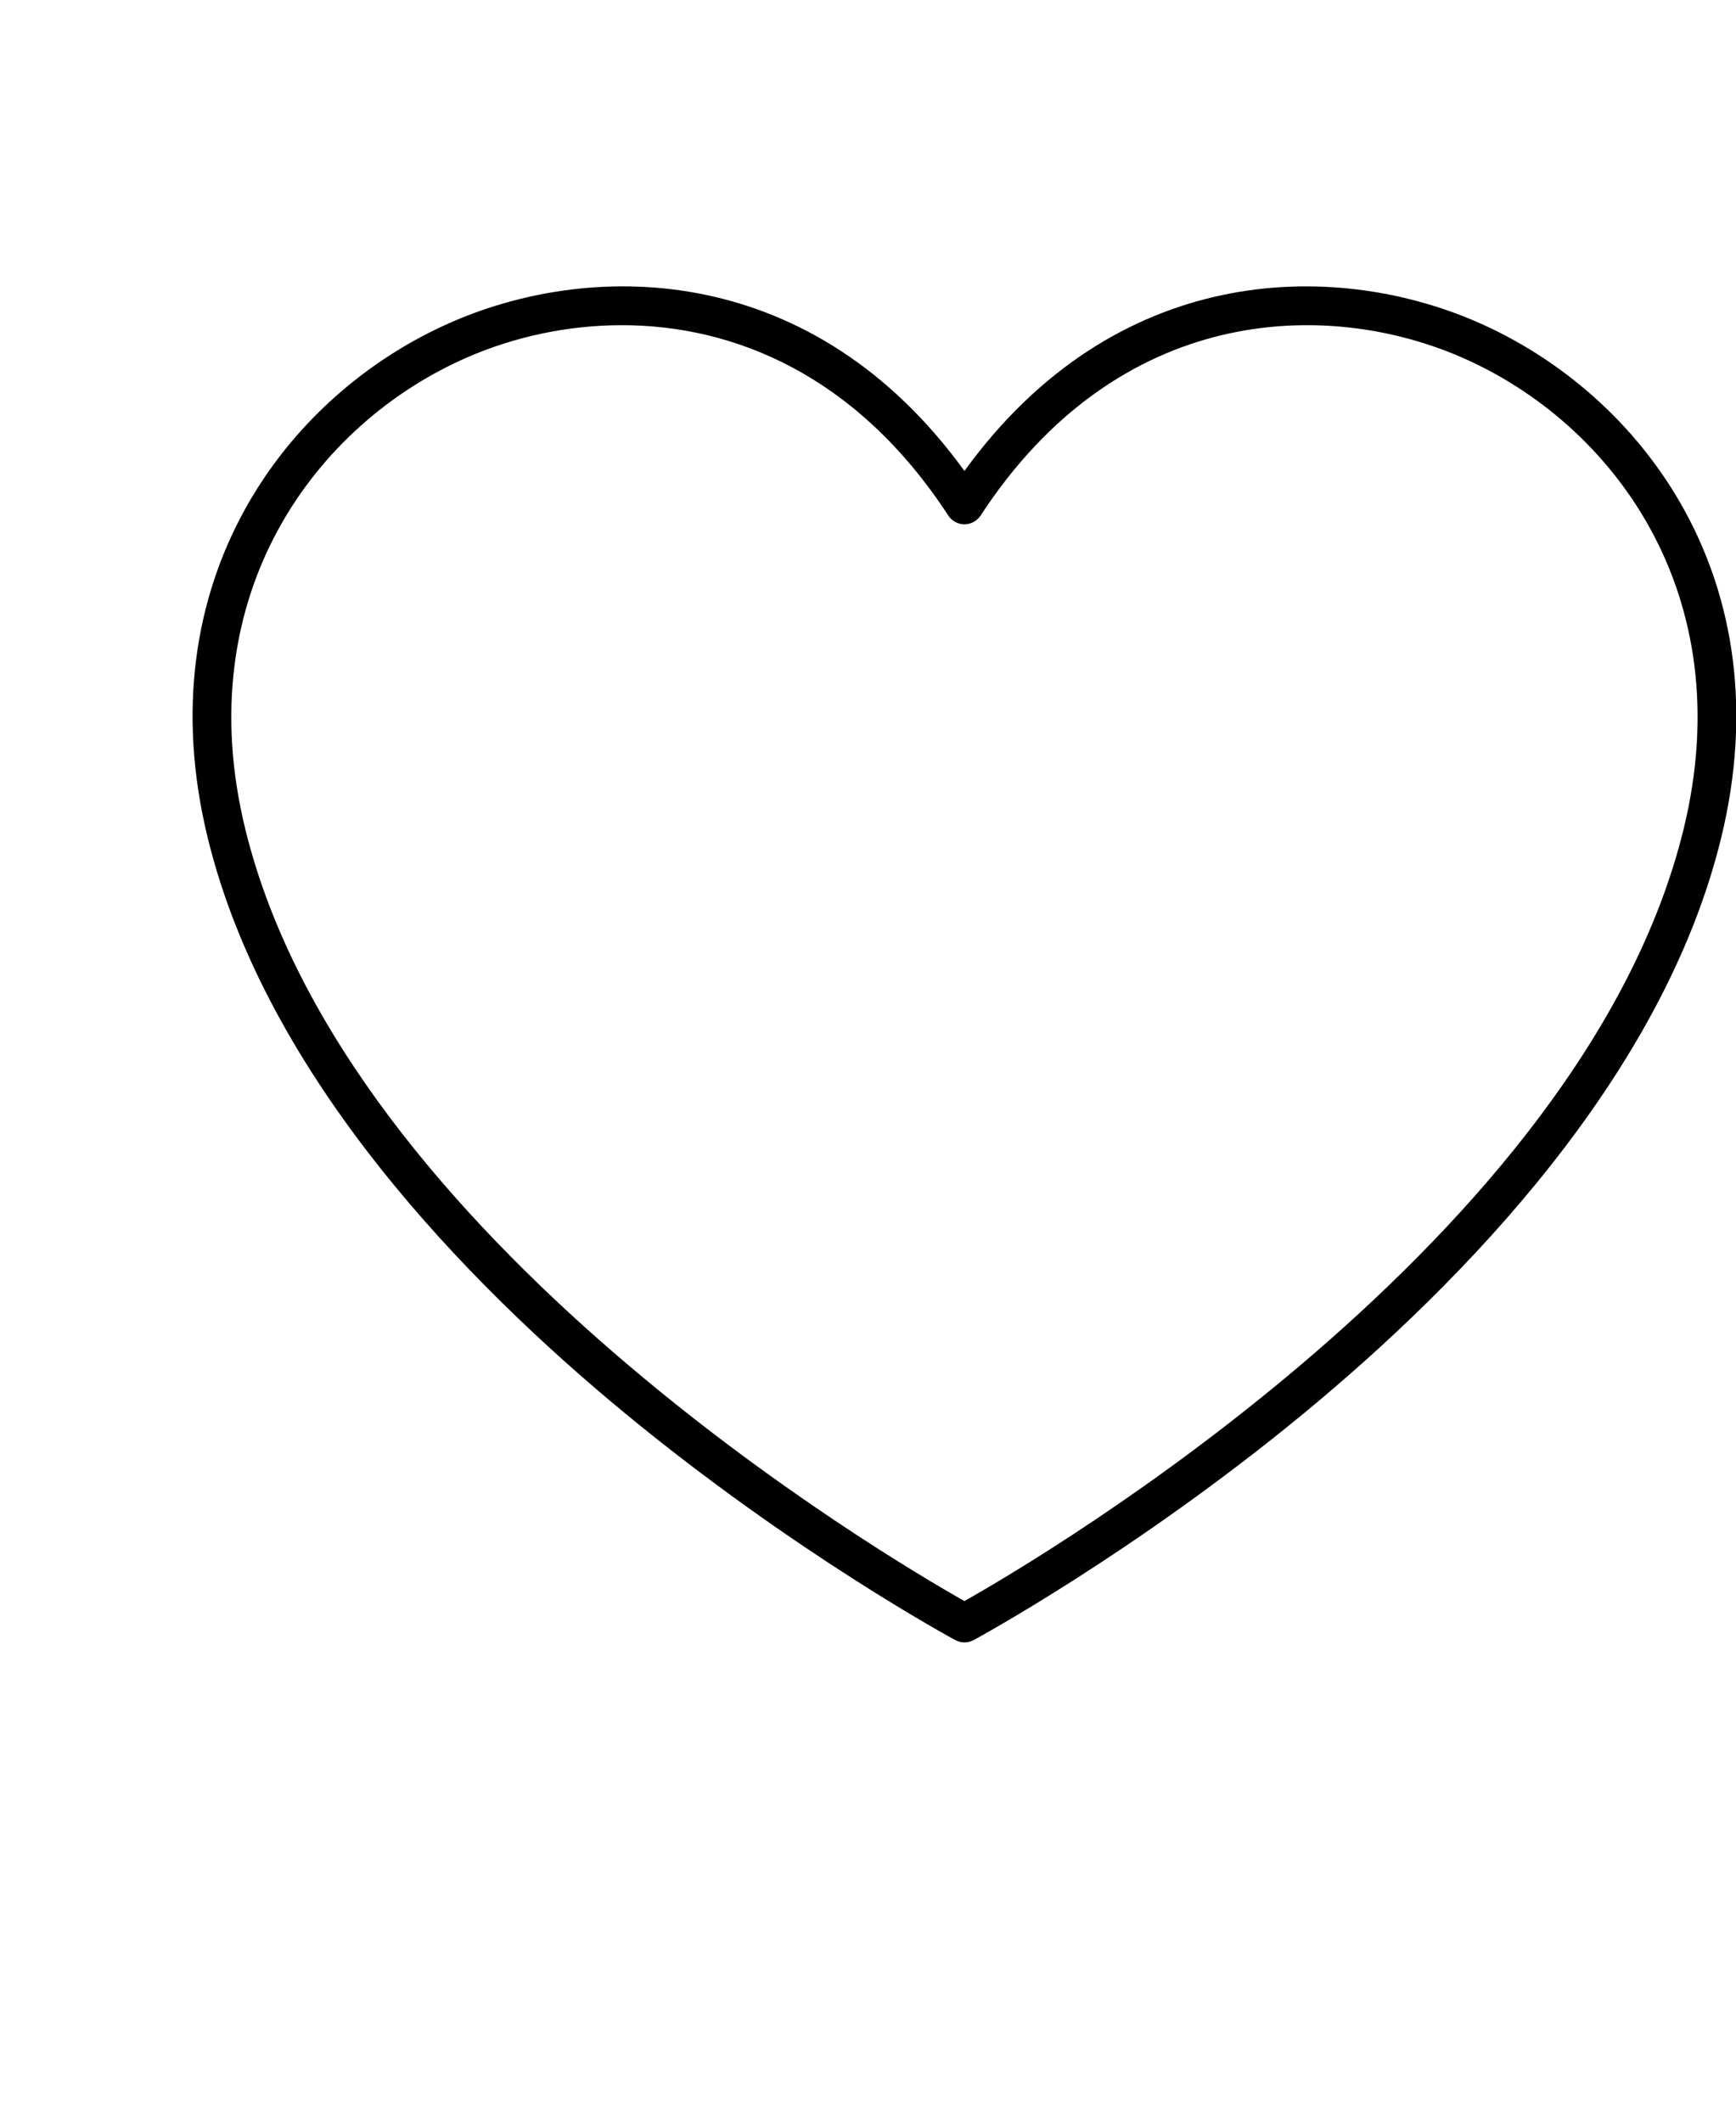 <svg xmlns="http://www.w3.org/2000/svg"  xmlns:xlink="http://www.w3.org/1999/xlink" version="1.1" x="0px" y="0px" viewBox="0 0 90 110" style="enable-background:new 0 0 100 100;" xml:space="preserve"><path fill="#000" d="M76.535,16.676C69.066,13.442,57.805,13.639,50,24.417  c-7.804-10.778-19.065-10.977-26.533-7.741  C14.811,20.425,7.528,30.156,10.77,43.445c3.024,12.394,13.422,23.052,21.612,29.81  c8.823,7.28,17.063,11.733,17.145,11.777C49.675,85.111,49.837,85.151,50,85.151  s0.325-0.04,0.473-0.119c0.082-0.044,8.323-4.497,17.146-11.777  c8.191-6.758,18.589-17.416,21.611-29.81C92.471,30.156,85.19,20.426,76.535,16.676  z M87.287,42.971C82.108,64.211,54.007,80.745,50,83.008  c-4.007-2.262-32.103-18.785-37.287-40.037c-2.965-12.156,3.664-21.044,11.549-24.46  c2.338-1.013,5.086-1.652,7.977-1.652c5.796,0,12.162,2.573,16.924,9.87  C49.347,27.011,49.662,27.182,50,27.182s0.653-0.171,0.837-0.453  c7.139-10.935,17.877-11.262,24.903-8.217  C83.625,21.927,90.252,30.814,87.287,42.971z"/></svg>